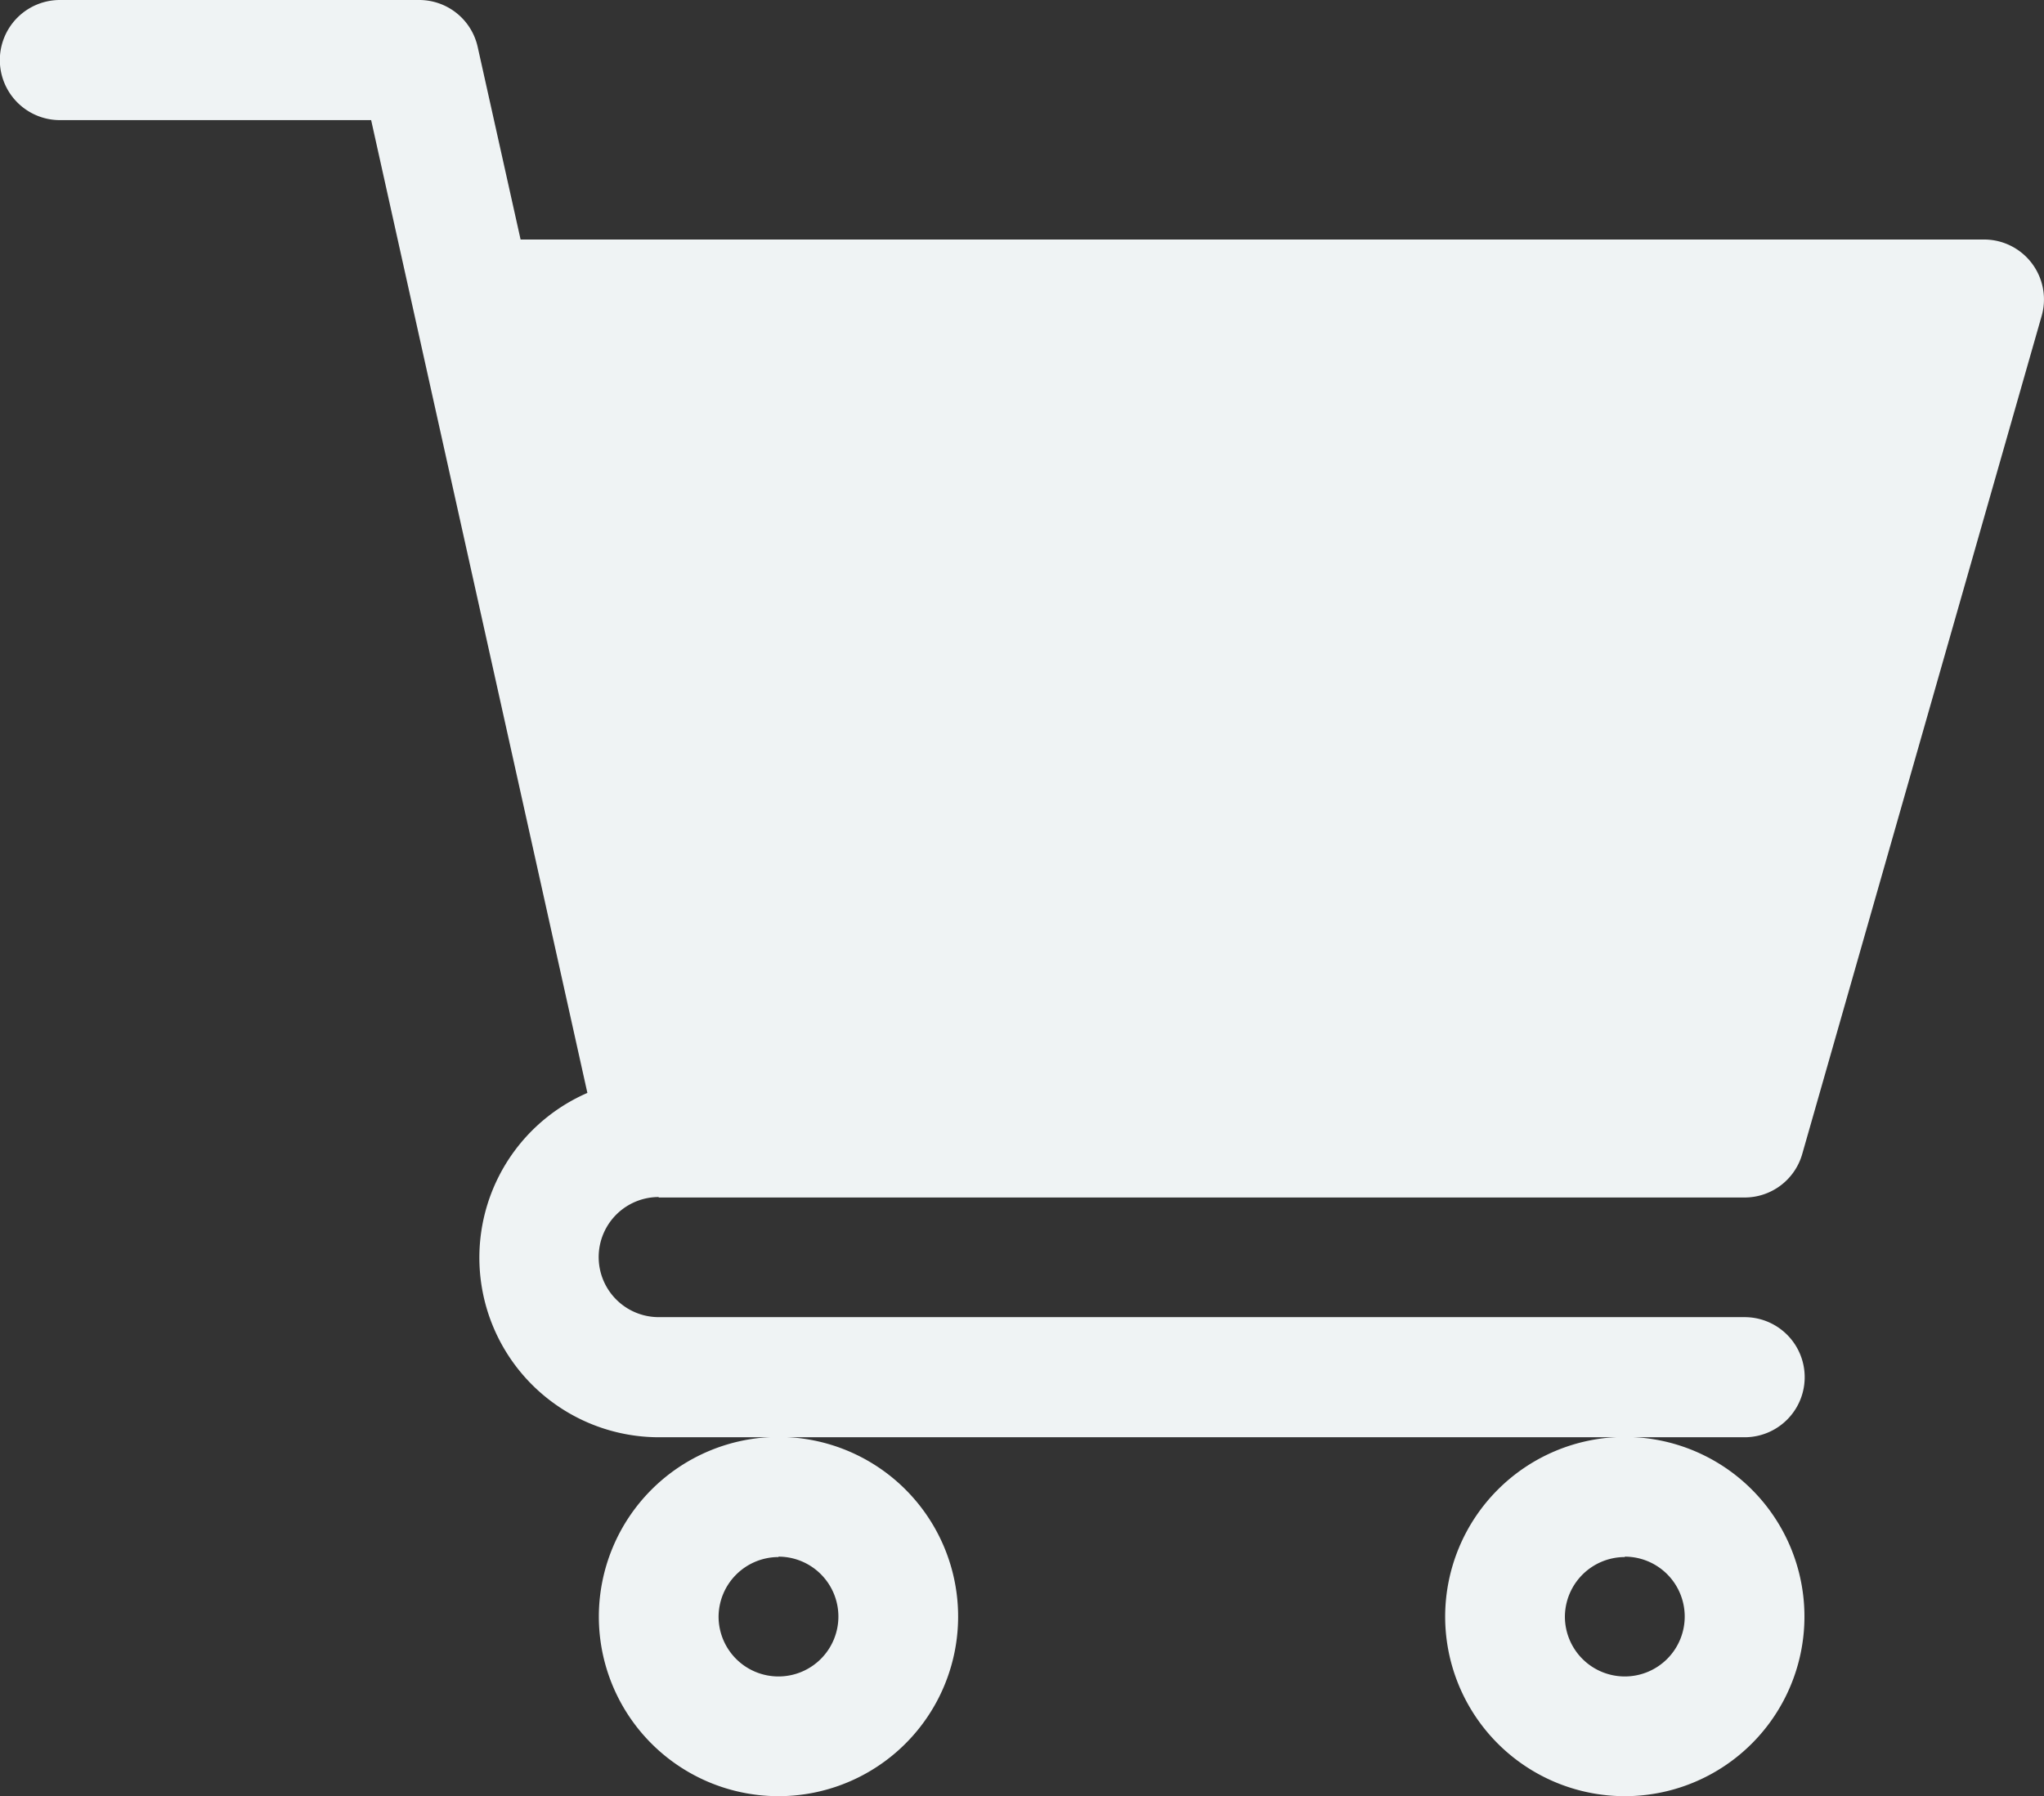 <svg id="shopping-cart" xmlns="http://www.w3.org/2000/svg" width="25.521" height="22.431" viewBox="0 0 25.521 22.431">
  <rect x="0" y="0" width="25.521" height="22.431" fill="#333333" stroke="none"/>
  <path id="Path_4" data-name="Path 4" d="M8.223,14.954h13.56a.748.748,0,0,0,.719-.542L25.492,3.944a.748.748,0,0,0-.719-.953H6.5L5.964.585A.748.748,0,0,0,5.234,0H.748a.748.748,0,0,0,0,1.5H4.634l2.7,12.148a2.243,2.243,0,0,0,.891,4.3H21.783a.748.748,0,1,0,0-1.5H8.225a.748.748,0,0,1,0-1.5ZM23.782,4.486l-2.564,8.972H8.824l12.764.413Zm0,0" fill="#eff3f4"/>
  <path id="Path_5" data-name="Path 5" d="M150,362.243A2.243,2.243,0,1,0,152.243,360,2.246,2.246,0,0,0,150,362.243Zm2.243-.748a.748.748,0,1,1-.748.748A.749.749,0,0,1,152.243,361.5Zm0,0" transform="translate(-142.523 -342.056)" fill="#eff3f4"/>
  <path id="Path_6" data-name="Path 6" d="M362,362.243A2.243,2.243,0,1,0,364.243,360,2.246,2.246,0,0,0,362,362.243Zm2.243-.748a.748.748,0,1,1-.748.748A.749.749,0,0,1,364.243,361.5Zm0,0" transform="translate(-343.956 -342.056)" fill="#eff3f4"/>
</svg>
